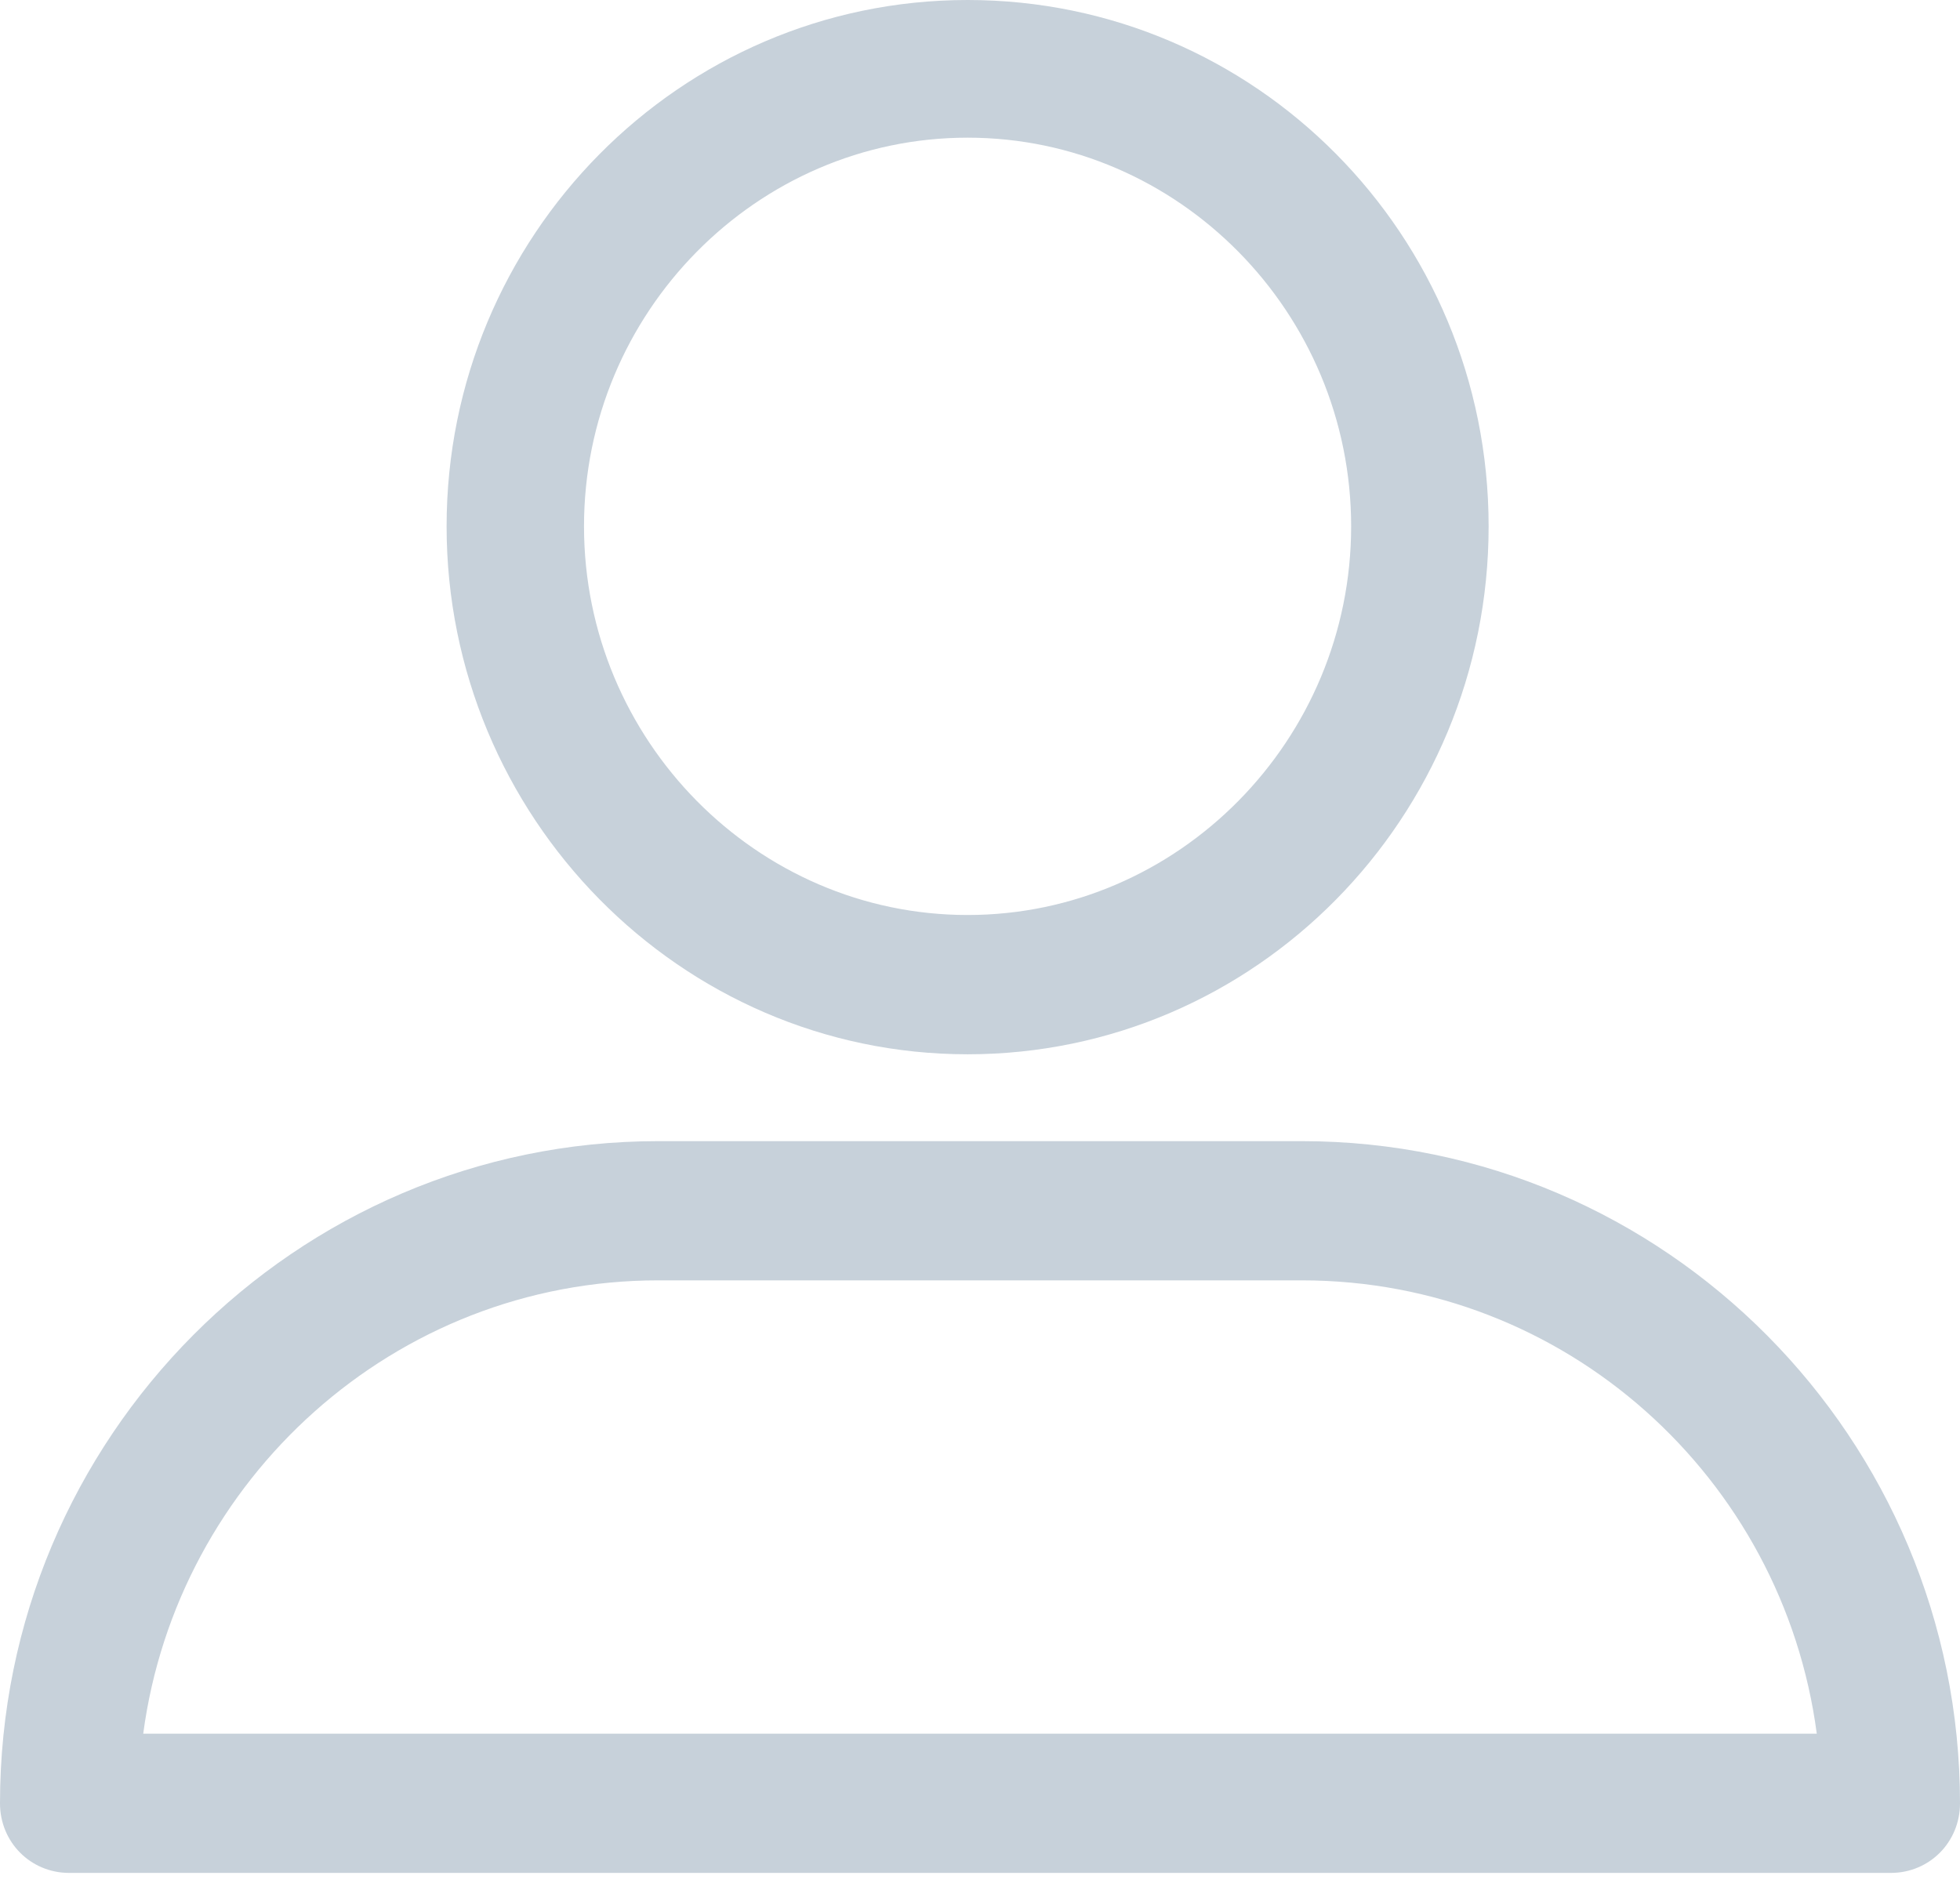 <?xml version="1.0" encoding="UTF-8"?>
<svg width="28px" height="27px" viewBox="0 0 28 27" version="1.1" xmlns="http://www.w3.org/2000/svg" xmlns:xlink="http://www.w3.org/1999/xlink">
    <!-- Generator: Sketch 47.1 (45422) - http://www.bohemiancoding.com/sketch -->
    <title>Group 9</title>
    <desc>Created with Sketch.</desc>
    <defs></defs>
    <g id="Page-1" stroke="none" stroke-width="1" fill="none" fill-rule="evenodd">
        <g id="Group-9" fill-rule="nonzero" fill="#C7D1DA">
            <path d="M13.823,15.063 C17.932,15.063 21.266,11.685 21.266,7.52 C21.266,3.355 17.932,0 13.823,0 C9.713,0 6.38,3.378 6.38,7.52 C6.38,11.662 9.713,15.063 13.823,15.063 Z M13.823,1.967 C16.837,1.967 19.302,4.466 19.302,7.52 C19.302,10.574 16.837,13.073 13.823,13.073 C10.809,13.073 8.343,10.574 8.343,7.52 C8.343,4.466 10.809,1.967 13.823,1.967 Z" id="Shape"></path>
            <path d="M0.988,26.759 L27.012,26.759 C27.563,26.759 28,26.32 28,25.765 C28,20.56 23.793,16.304 18.598,16.304 L9.402,16.304 C4.23,16.304 0,20.537 0,25.765 C0,26.32 0.437,26.759 0.988,26.759 Z M9.402,18.293 L18.598,18.293 C22.368,18.293 25.471,21.115 25.954,24.77 L2.046,24.77 C2.529,21.138 5.632,18.293 9.402,18.293 Z" id="Shape"></path>
        </g>
    </g>
</svg>